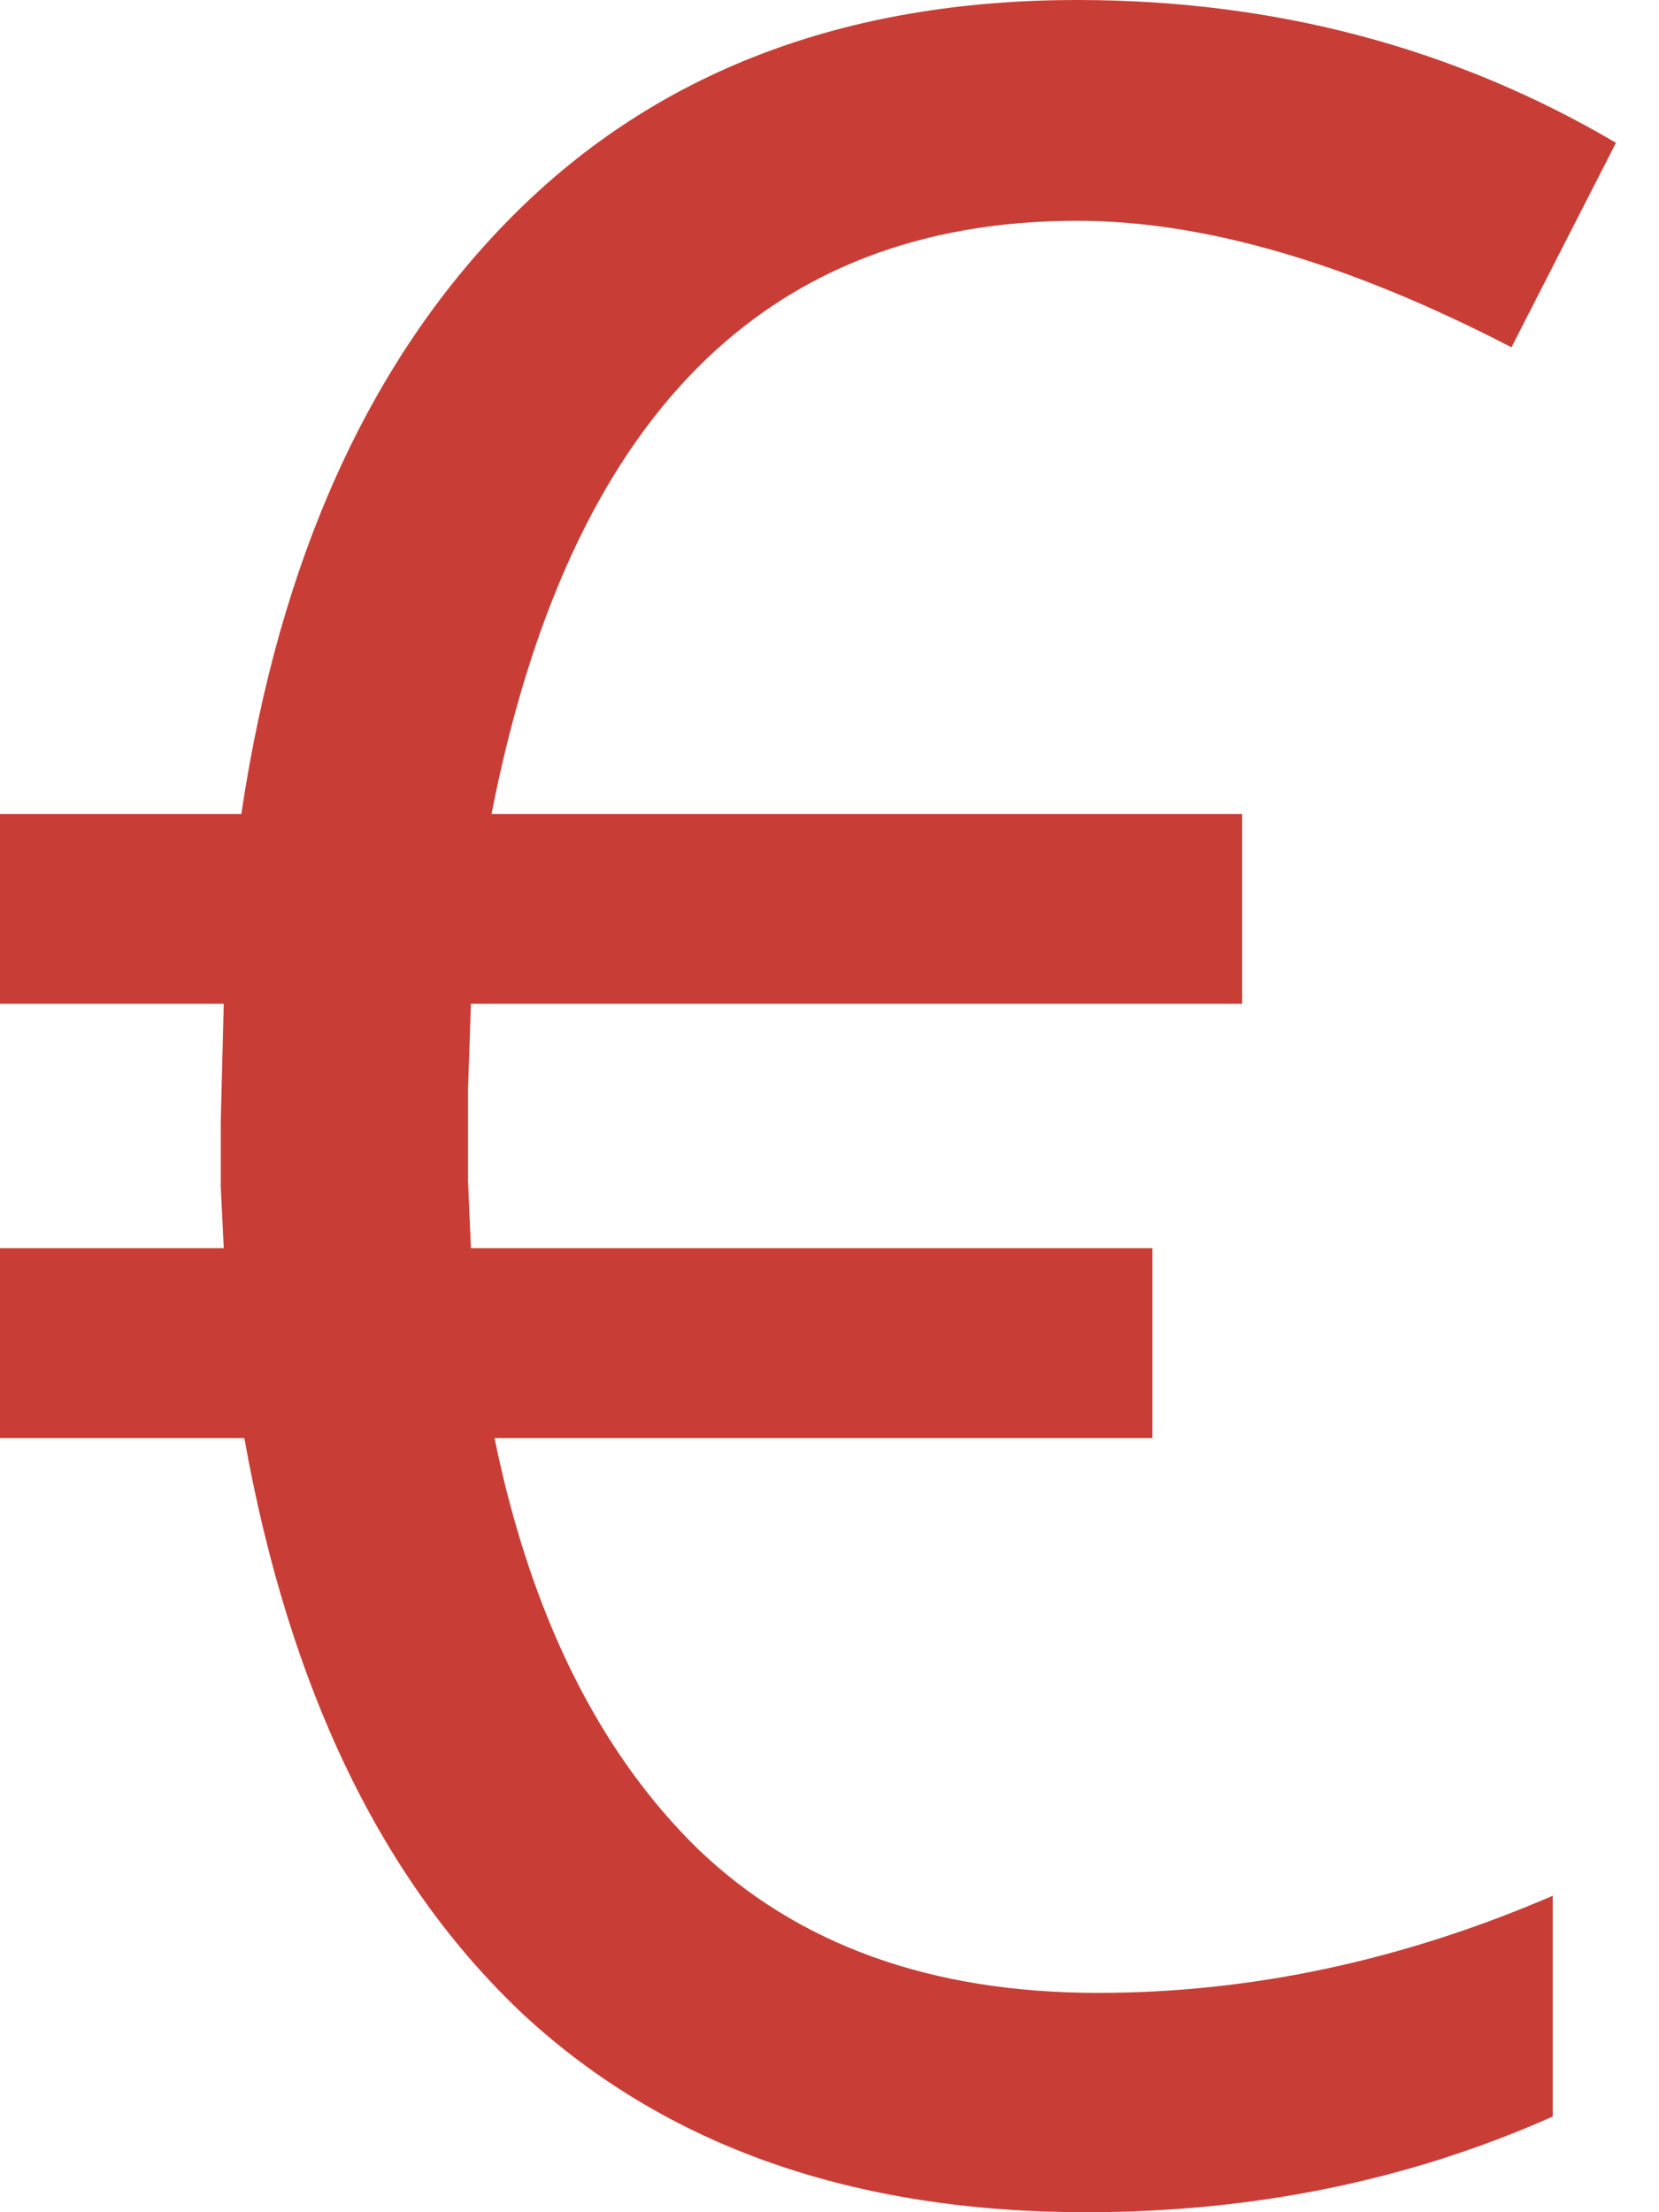 <svg width="15" height="20" viewBox="0 0 15 20" xmlns="http://www.w3.org/2000/svg">
<path d="M9.741 1.996C6.911 1.996 5.145 3.784 4.444 7.359H11.231V9.075H4.258L4.232 9.834V10.685L4.258 11.284H10.419V13.001H4.471C4.799 14.598 5.411 15.835 6.307 16.713C7.212 17.583 8.419 18.017 9.927 18.017C11.311 18.017 12.681 17.725 14.039 17.139V19.135C12.743 19.712 11.337 20 9.82 20C7.718 20 6.024 19.406 4.737 18.217C3.46 17.019 2.617 15.281 2.209 13.001H0V11.284H2.023L1.996 10.725V10.14L2.023 9.075H0V7.359H2.182C2.528 5.043 3.349 3.238 4.644 1.943C5.939 0.648 7.638 0 9.741 0C11.524 0 13.147 0.43 14.611 1.291L13.666 3.14C12.193 2.377 10.885 1.996 9.741 1.996Z" fill="#C83E36"/>
</svg>
